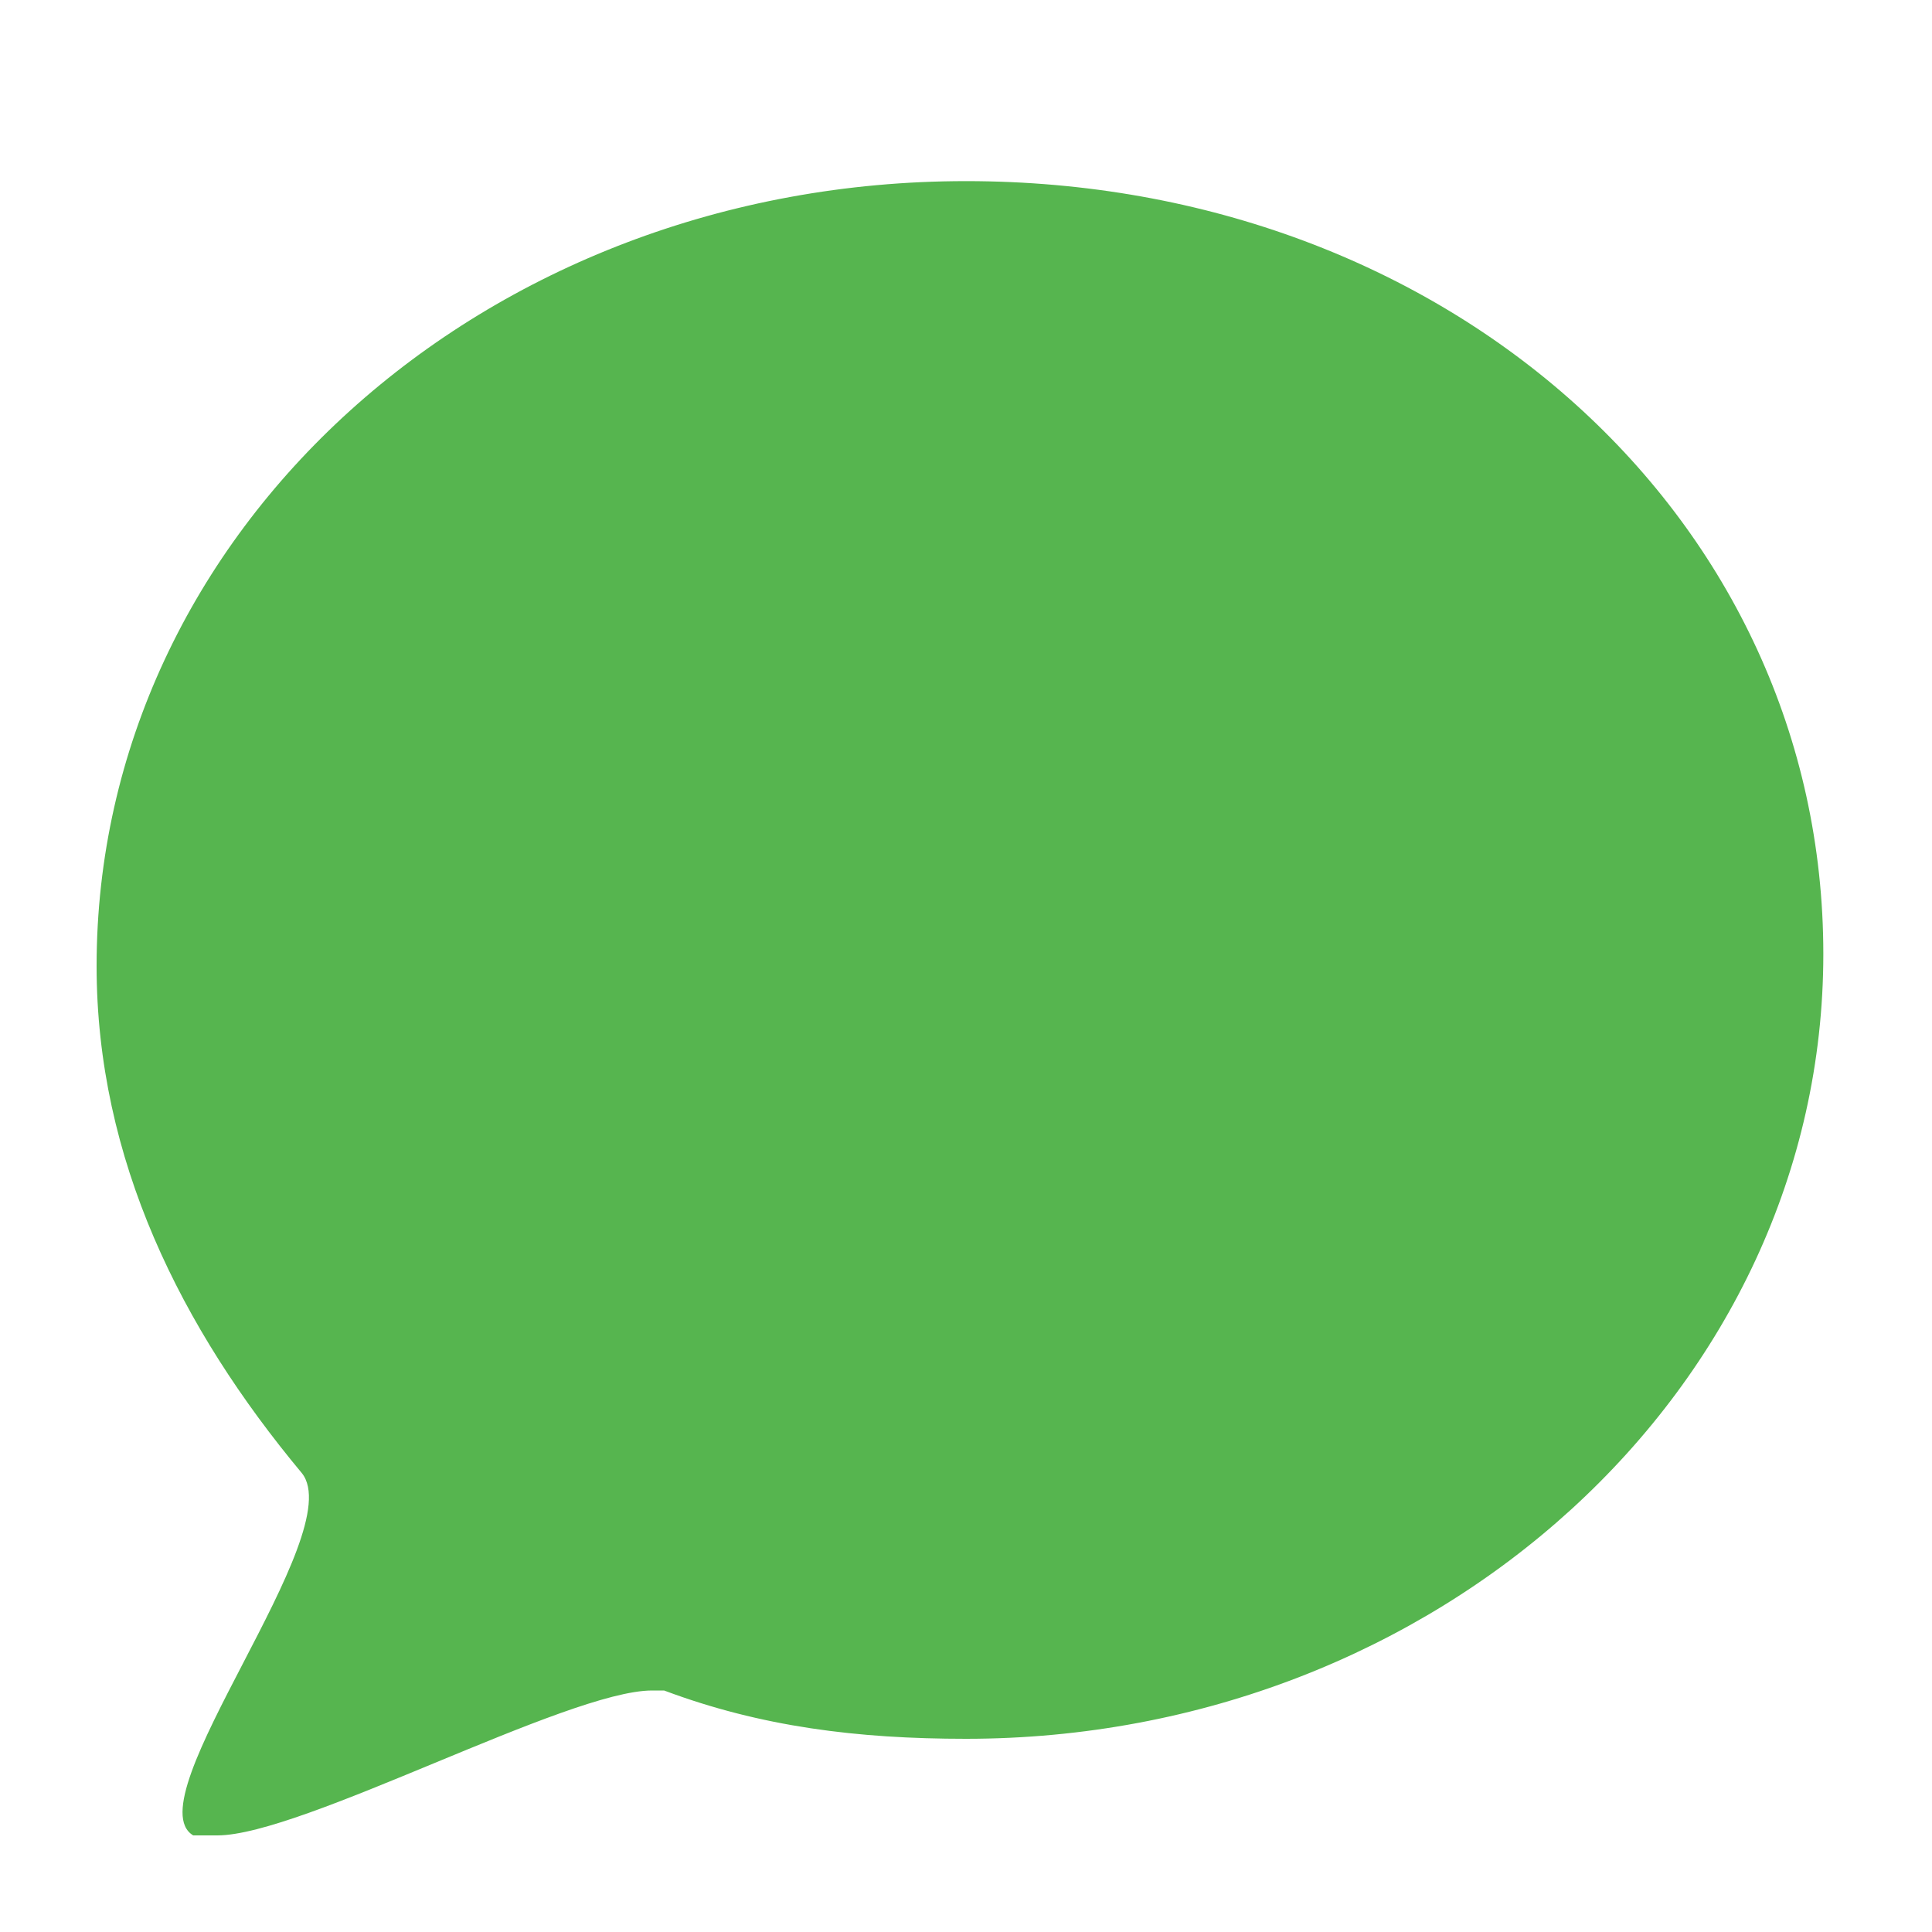 <?xml version="1.0" standalone="no"?><!DOCTYPE svg PUBLIC "-//W3C//DTD SVG 1.1//EN" "http://www.w3.org/Graphics/SVG/1.1/DTD/svg11.dtd"><svg t="1754026365927" class="icon" viewBox="0 0 1024 1024" version="1.1" xmlns="http://www.w3.org/2000/svg" p-id="15535" xmlns:xlink="http://www.w3.org/1999/xlink" width="200" height="200"><path d="M512 96C256 96 51.2 281.6 51.2 512c0 102.4 44.8 192 108.8 268.8 25.6 32-89.6 172.8-57.6 192h12.8c44.8 0 185.6-76.8 230.4-76.8h6.4c51.2 19.2 102.4 25.6 160 25.6 249.6 0 454.4-185.6 454.4-416S768 96 512 96z" fill="#56B54F" p-id="15536"></path></svg>